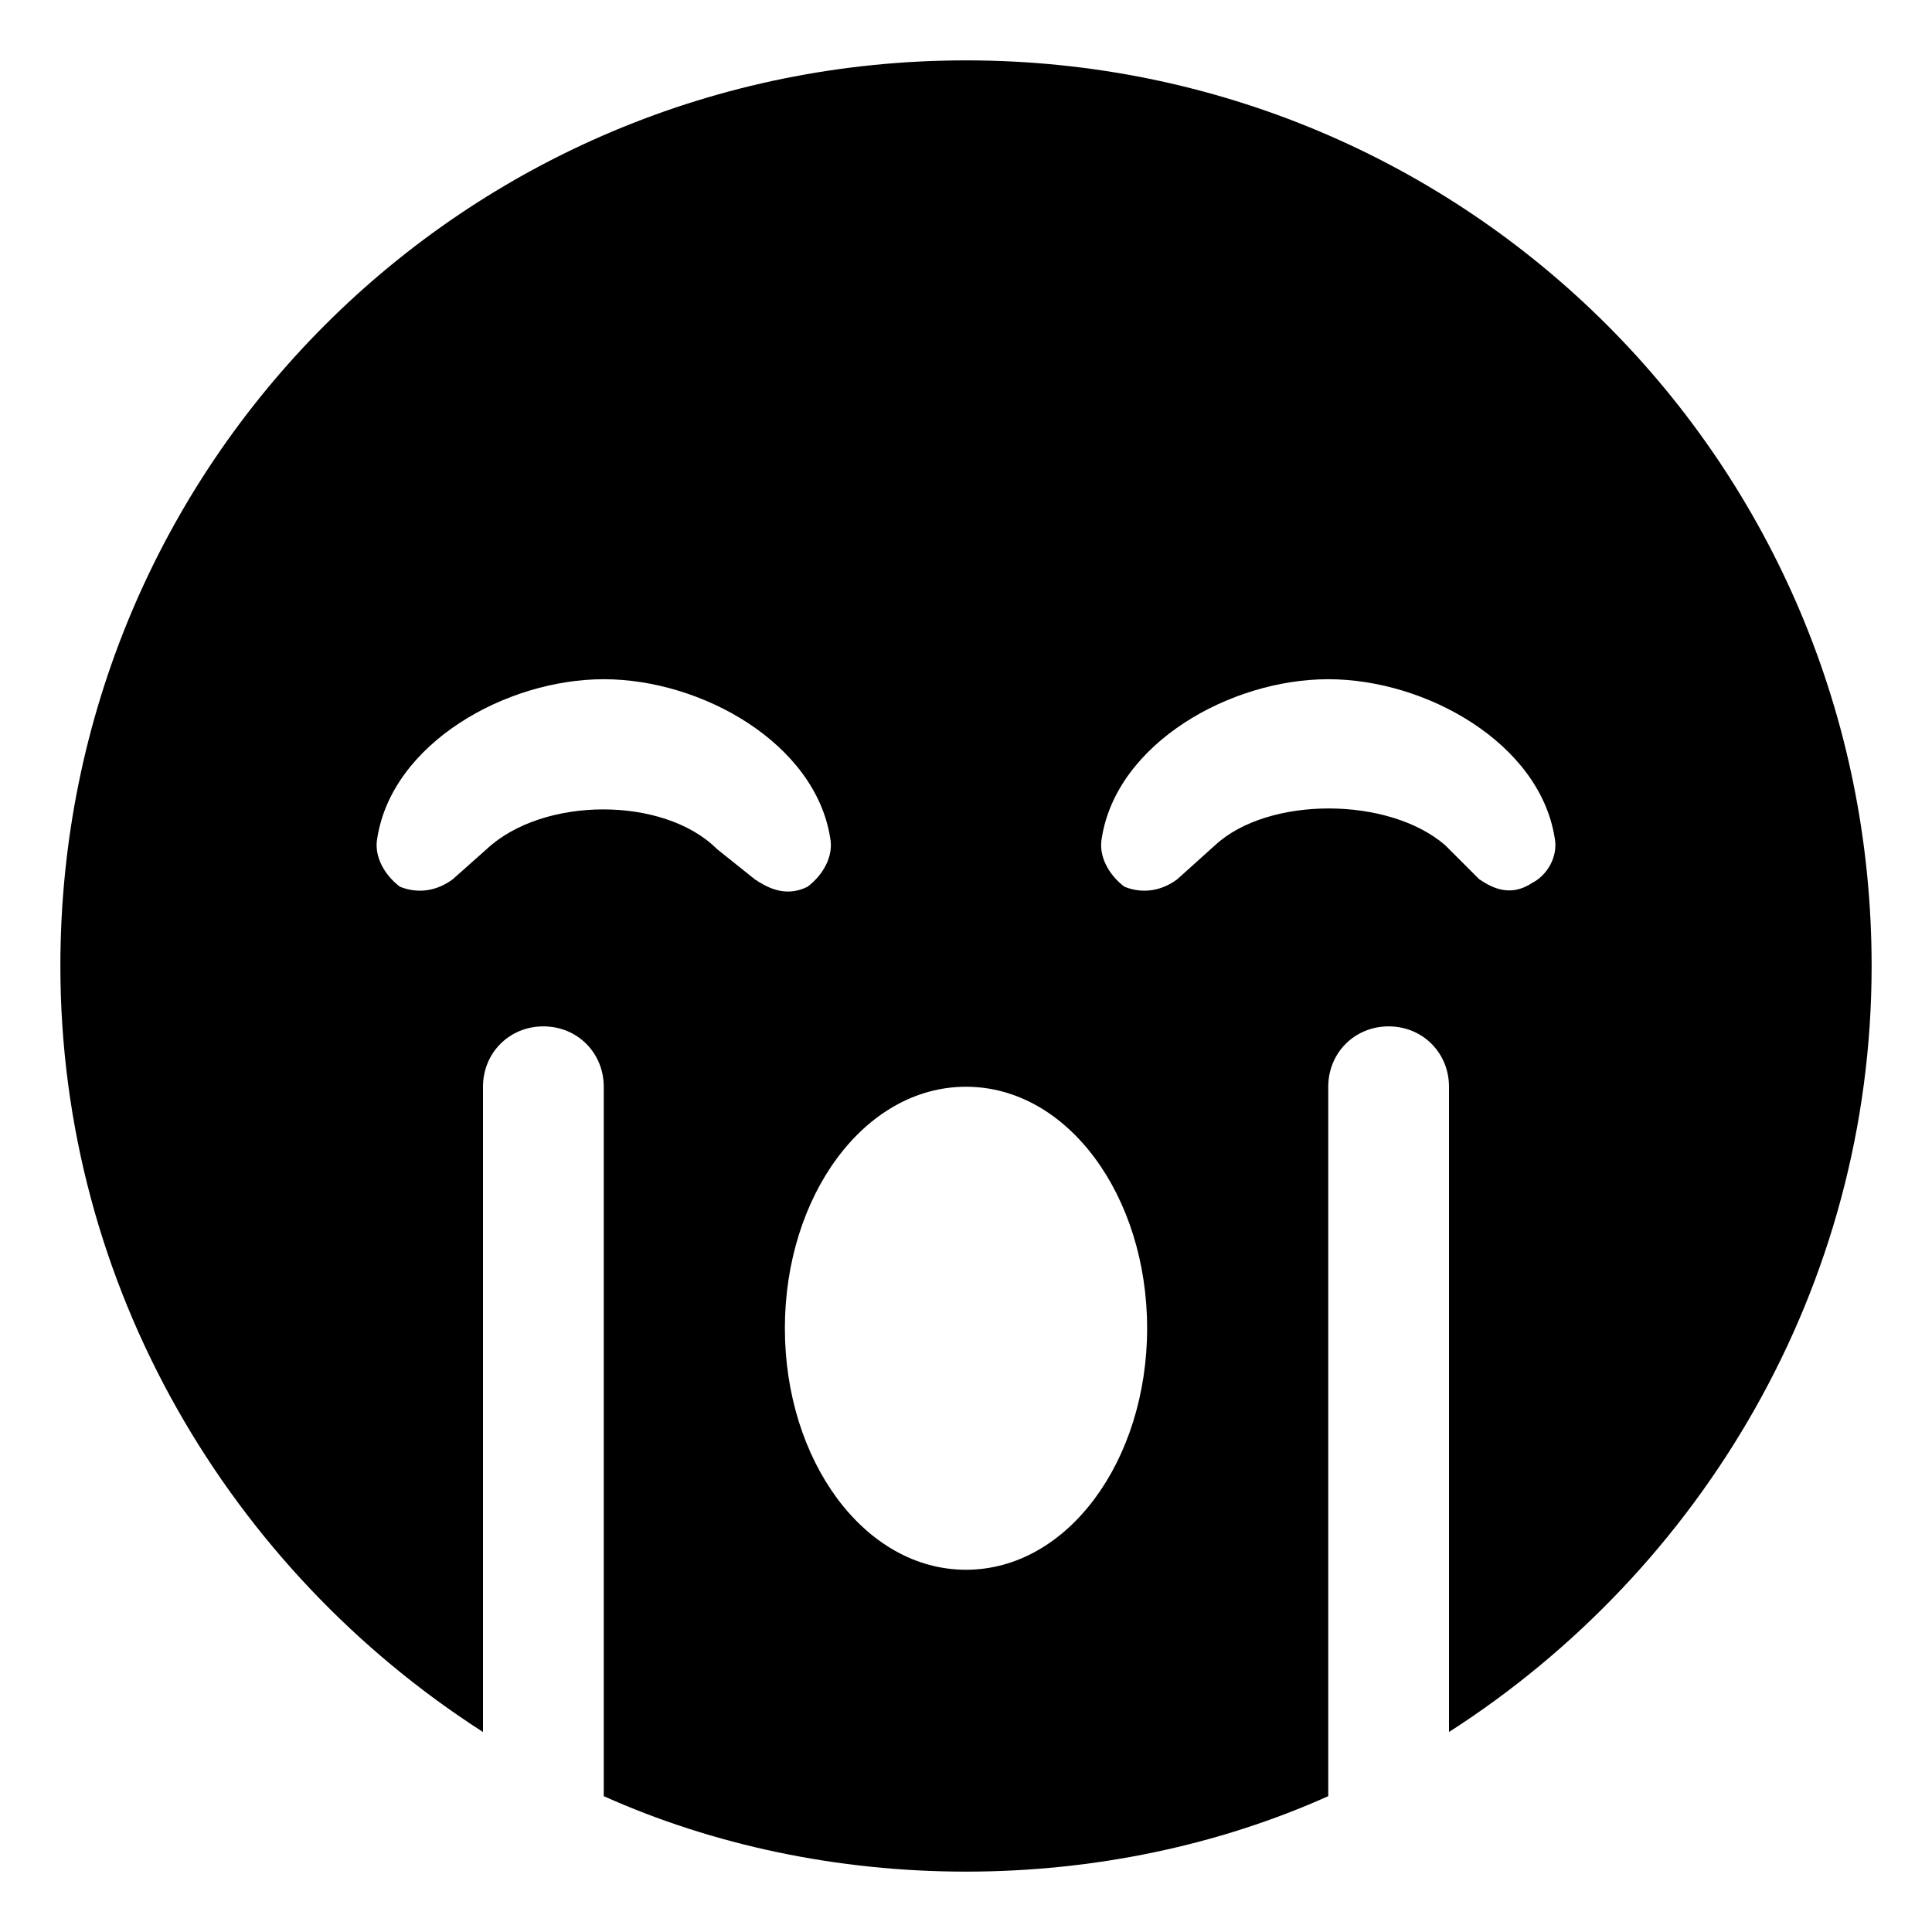 <svg xmlns="http://www.w3.org/2000/svg" viewBox="0 0 512 512"><!-- Font Awesome Pro 6.0.0-alpha1 by @fontawesome - https://fontawesome.com License - https://fontawesome.com/license (Commercial License) --><path d="M256 16C123 16 16 123 16 256C16 341 61 416 128 459V288C128 279 135 272 144 272C153 272 160 279 160 288V476C189 489 222 496 256 496S323 489 352 476V288C352 279 359 272 368 272C377 272 384 279 384 288V459C451 416 496 341 496 256C496 123 389 16 256 16ZM190 225C176 211 144 211 129 225L120 233C116 236 111 237 106 235C102 232 99 227 100 222C104 197 134 180 160 180S216 197 220 222C221 227 218 232 214 235C208 238 203 235 200 233L190 225ZM256 416C229 416 208 387 208 352S229 288 256 288S304 317 304 352S283 416 256 416ZM406 234C400 238 395 235 392 233L383 224C368 211 336 211 322 224L312 233C308 236 303 237 298 235C294 232 291 227 292 222C296 197 326 180 352 180C378 180 408 197 412 222C413 227 410 232 406 234Z"/></svg>